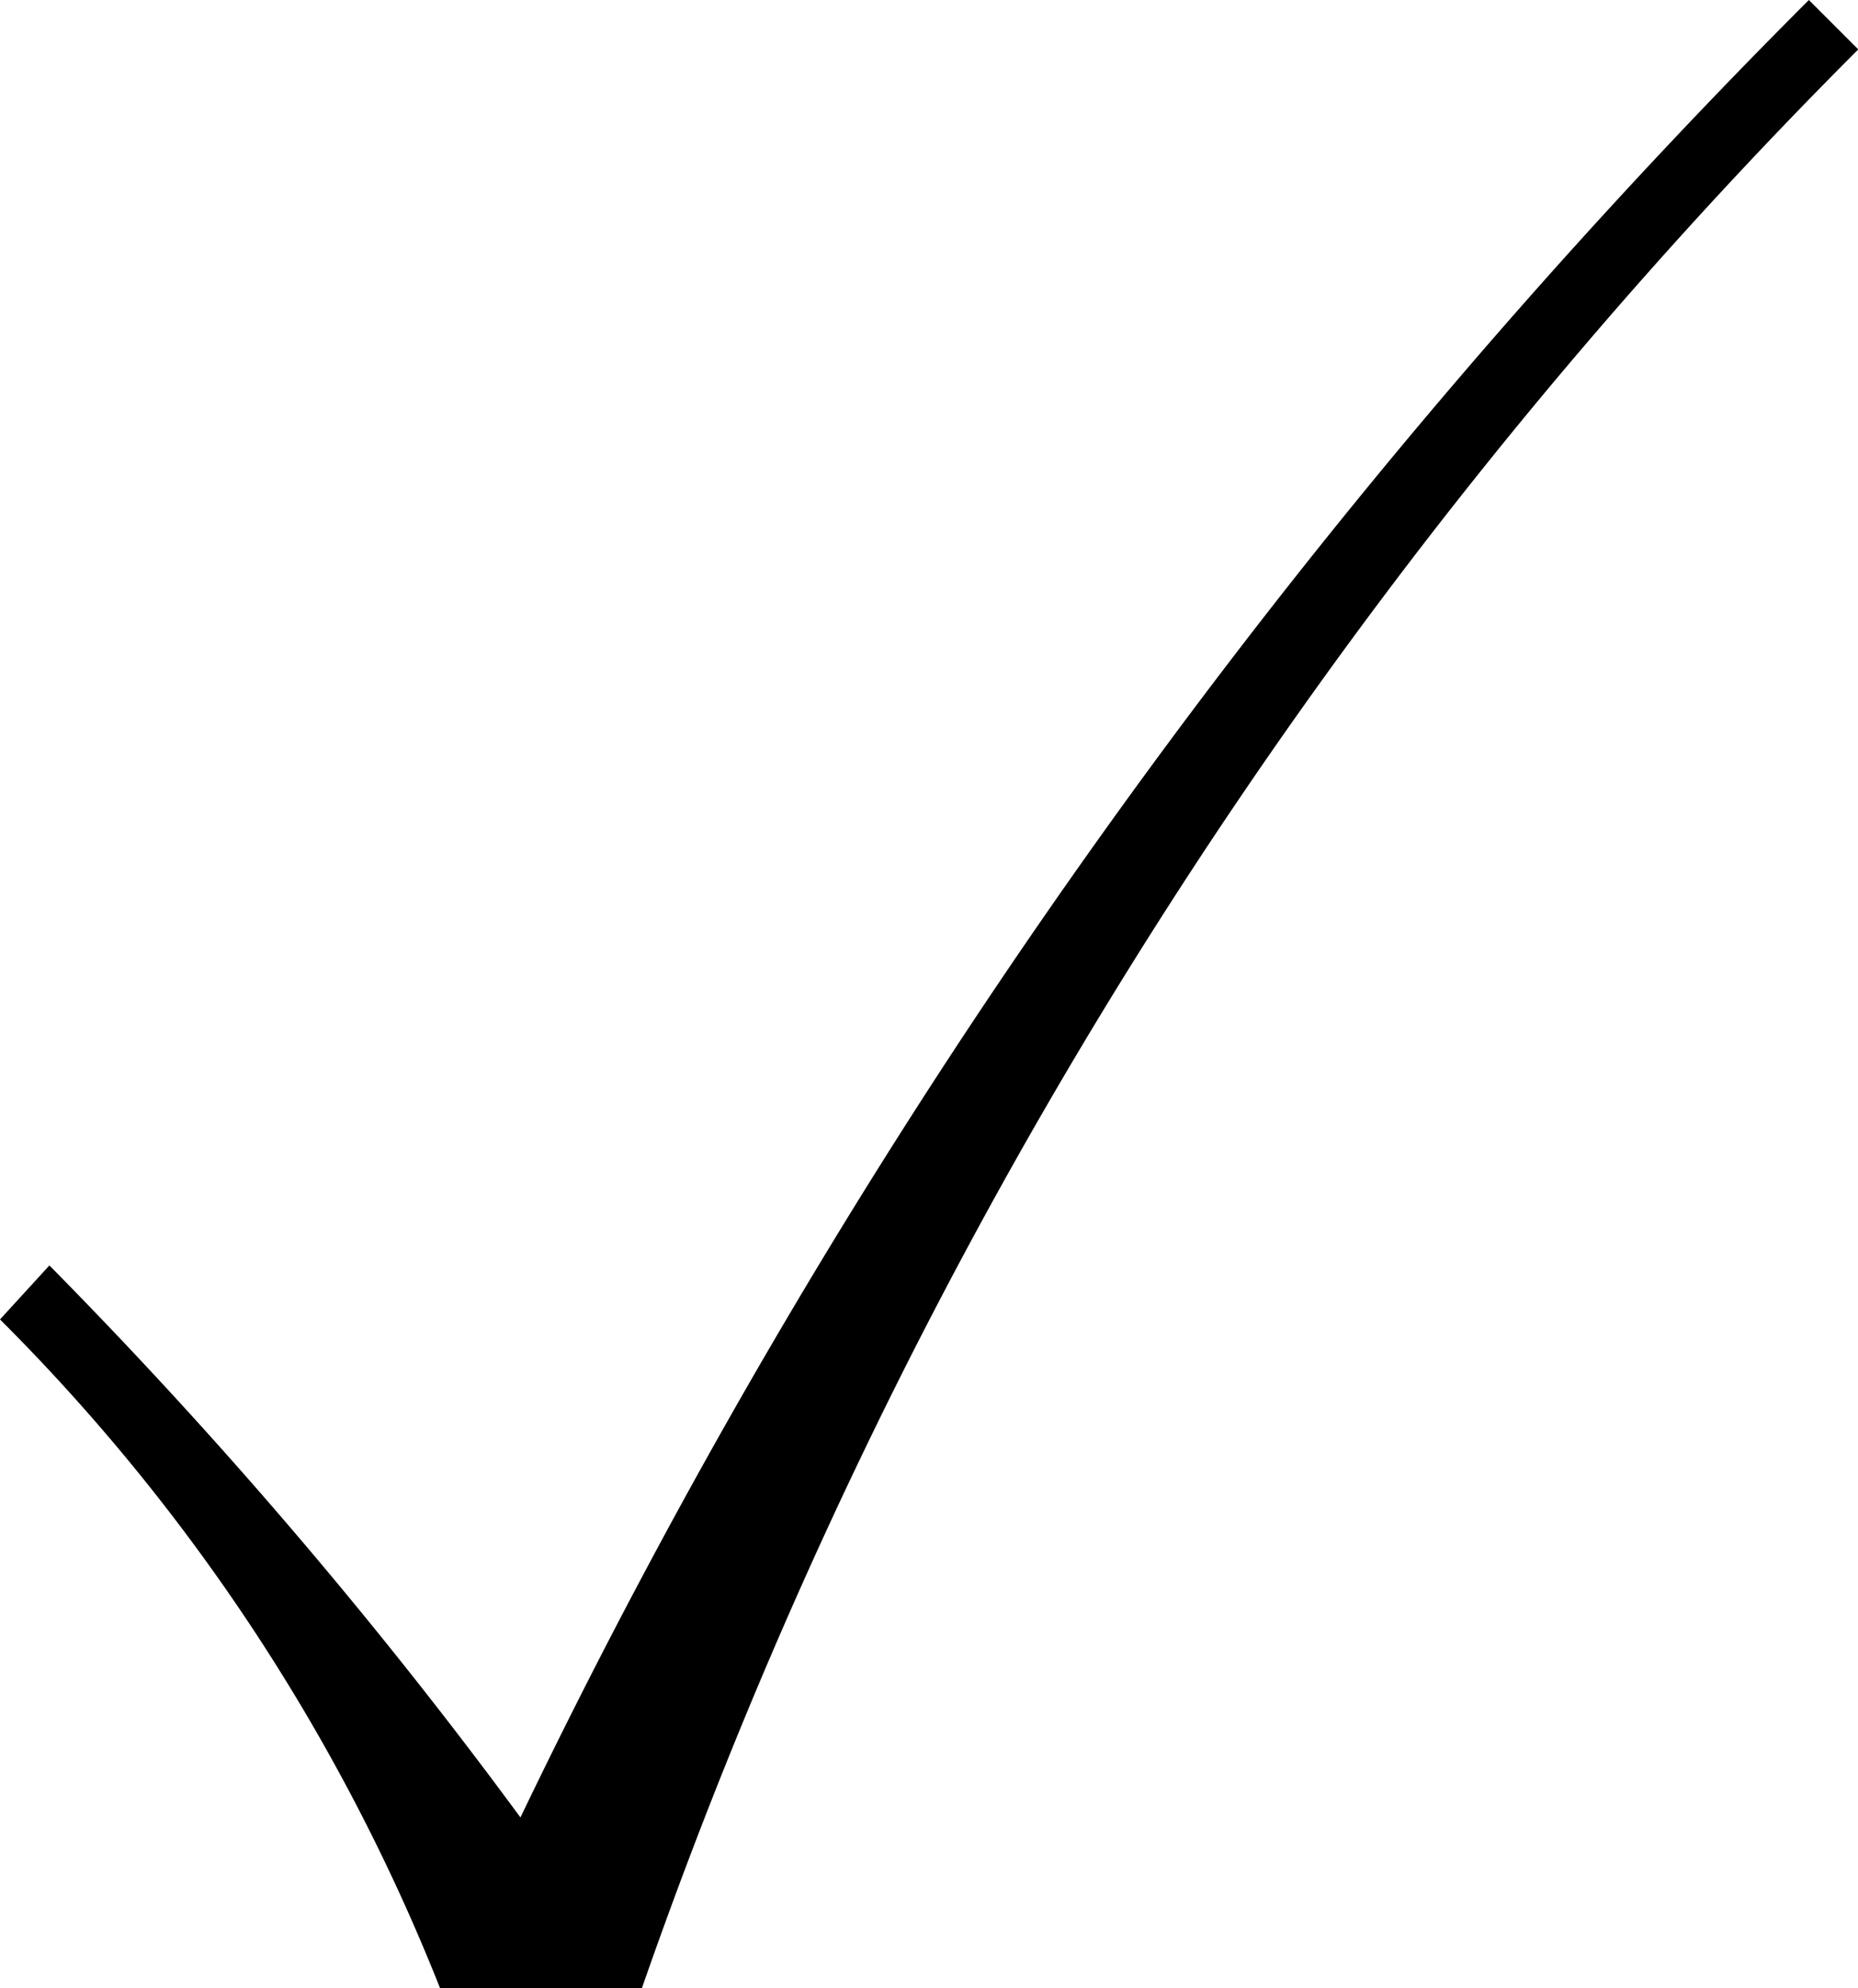 <svg xmlns="http://www.w3.org/2000/svg" xmlns:xlink="http://www.w3.org/1999/xlink" width="8.625" height="9.229" viewBox="0 0 6.469 6.922"><svg overflow="visible" x="148.712" y="134.765" transform="translate(-149.18 -127.843)"><path style="stroke:none" d="M2 0h.703a17.85 17.85 0 0 1 4.235-6.75l-.172-.172A23.067 23.067 0 0 0 2.28-.594 17.465 17.465 0 0 0 .64-2.516l-.172.188A6.86 6.86 0 0 1 2 0zm0 0"/></svg></svg>